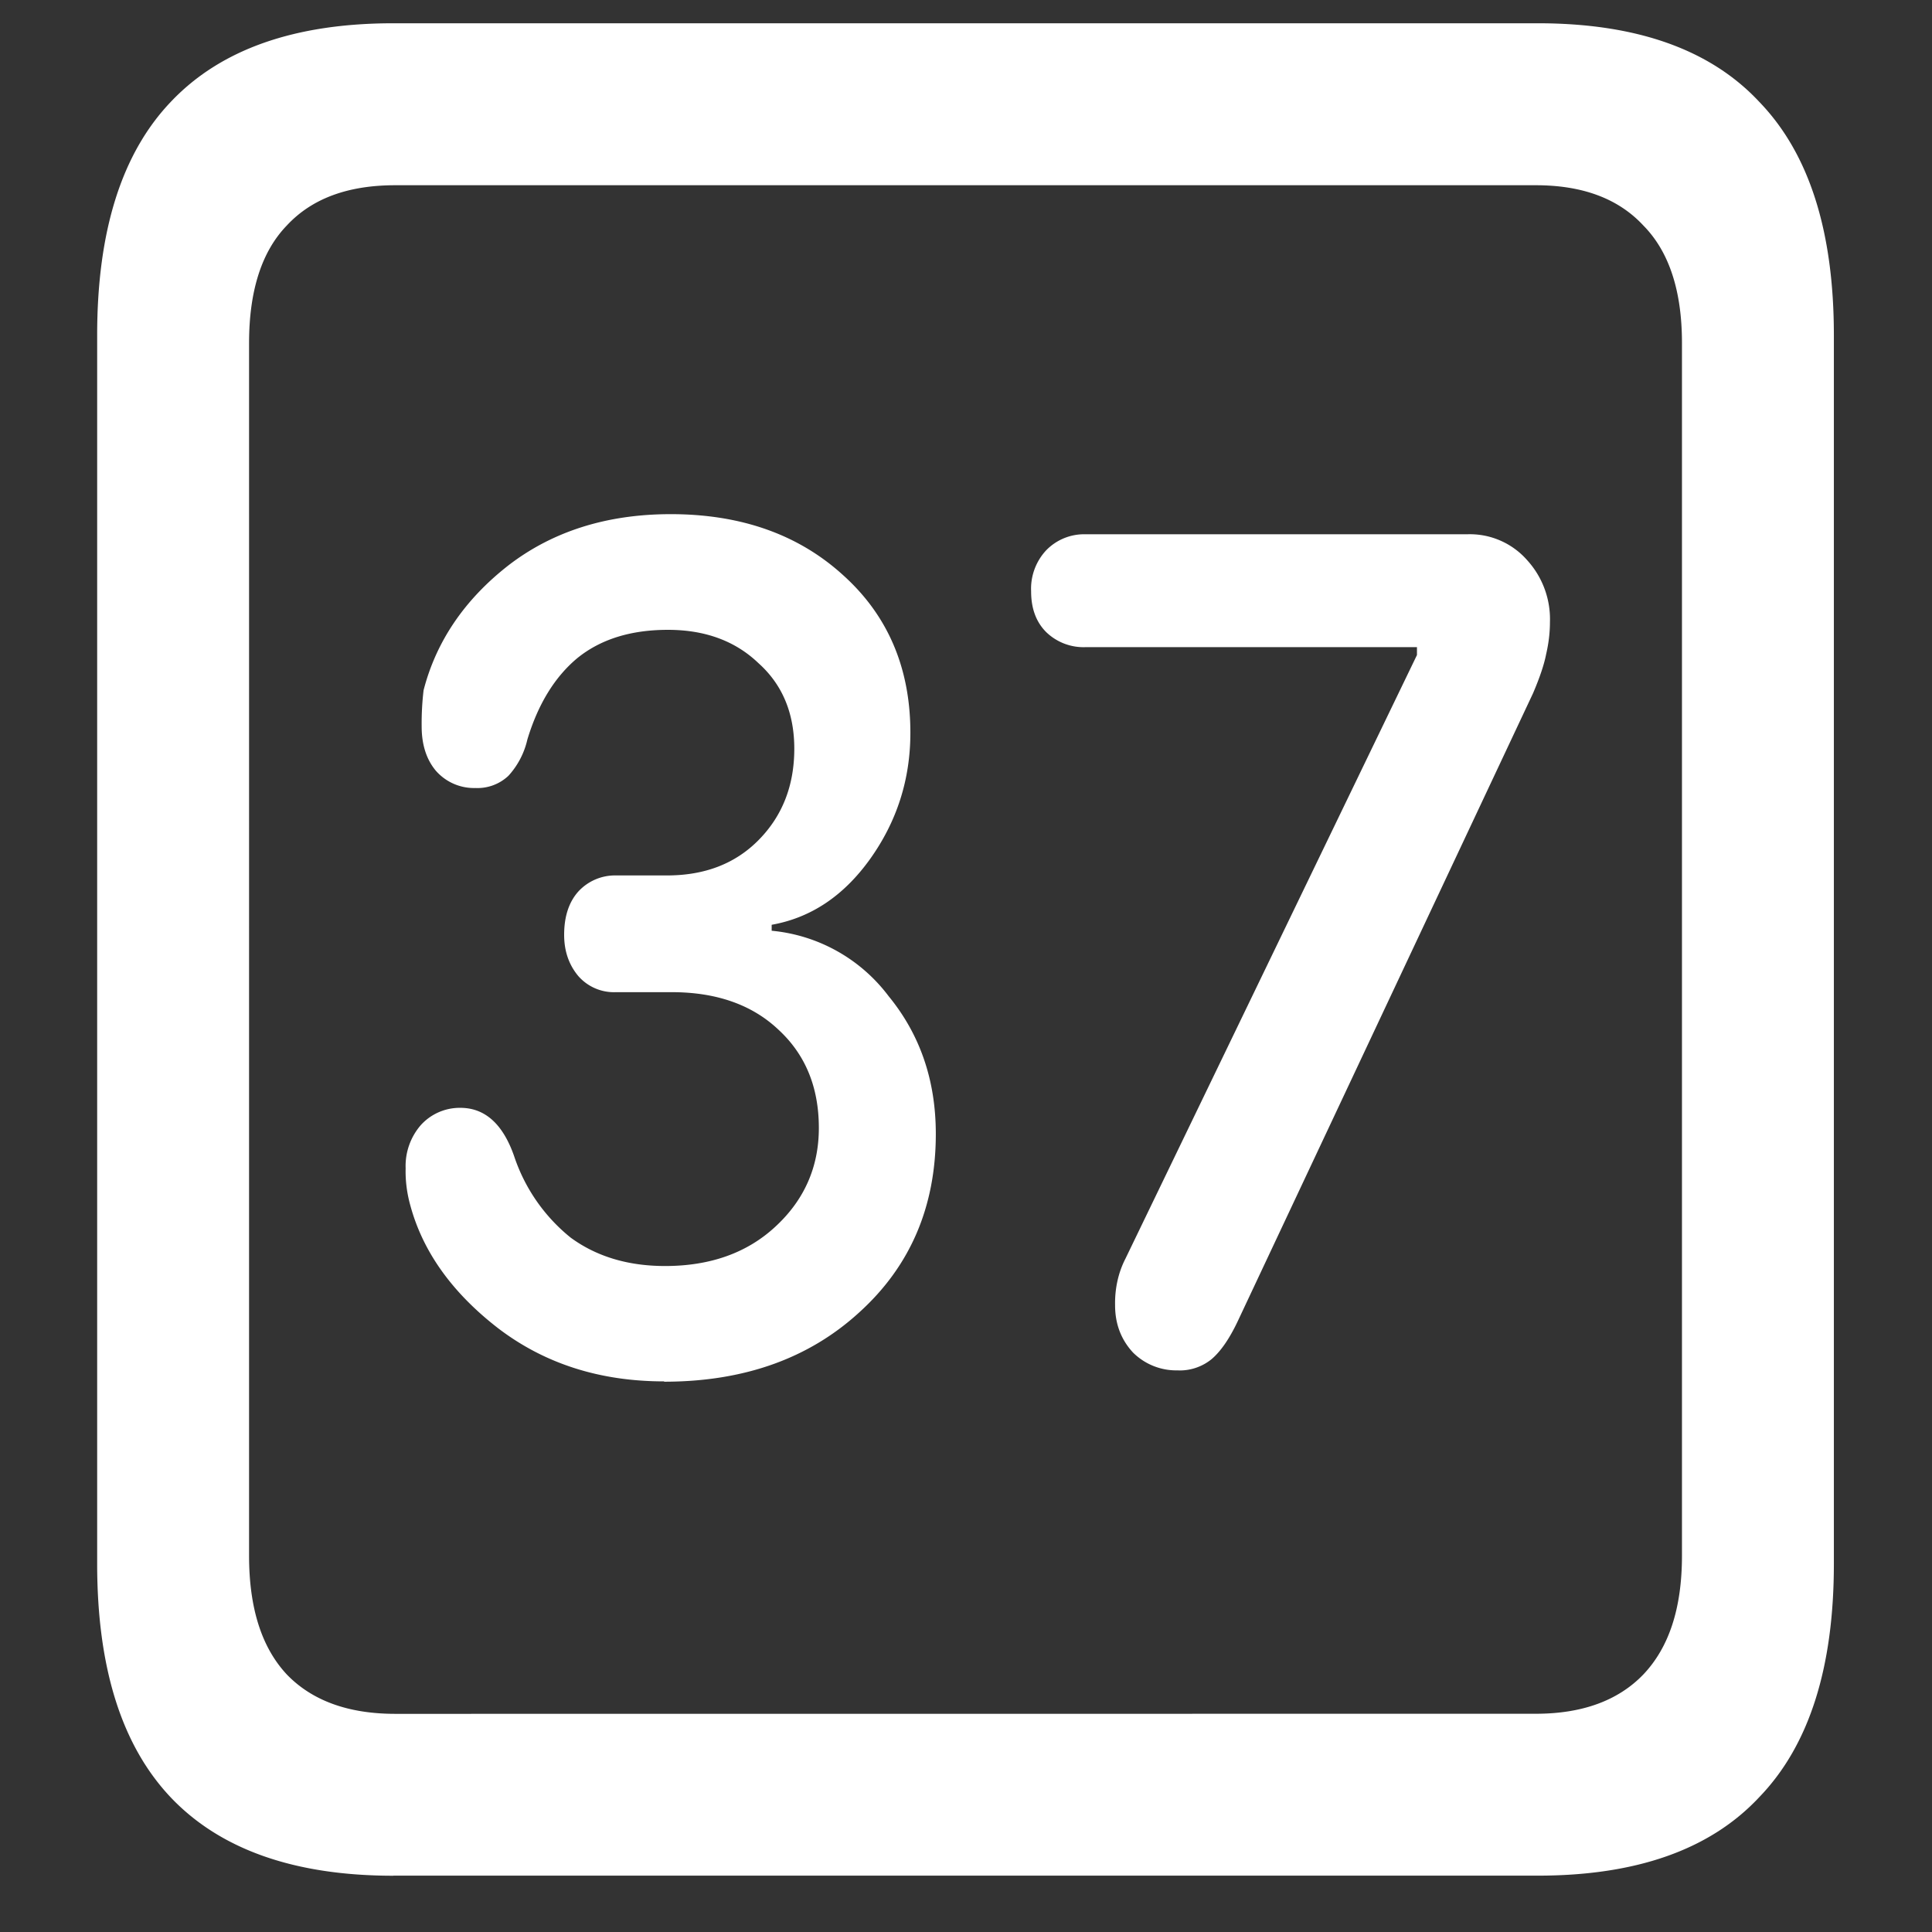 <svg xmlns="http://www.w3.org/2000/svg" width="24" height="24"><rect width="100%" height="100%" fill="#333333" stroke="none"/><path style="stroke:none;fill-rule:nonzero;fill:#fff;fill-opacity:1" d="M4.887 23.3h14.215c1.226 0 2.144-.323 2.753-.976.618-.64.926-1.605.926-2.898V4.164c0-1.293-.308-2.258-.926-2.898-.609-.653-1.527-.977-2.753-.977H4.887c-1.227 0-2.149.324-2.766.977-.61.64-.914 1.605-.914 2.898v15.262c0 1.293.305 2.258.914 2.902.617.649 1.54.973 2.766.973Zm.023-2.01c-.586 0-1.035-.165-1.348-.49-.312-.335-.468-.823-.468-1.476V4.262c0-.649.156-1.137.469-1.461.312-.336.761-.5 1.347-.5h14.168c.578 0 1.024.164 1.336.5.32.324.48.812.48 1.46v15.063c0 .653-.16 1.14-.48 1.477-.312.324-.758.488-1.336.488Zm3.34-4.126c.992 0 1.8-.289 2.426-.863.633-.574.949-1.313.949-2.215 0-.664-.195-1.234-.586-1.711a2.057 2.057 0 0 0-1.453-.813v-.074c.484-.086.89-.355 1.219-.812.336-.469.504-.992.504-1.574 0-.801-.278-1.454-.832-1.954-.555-.507-1.27-.761-2.145-.761-.797 0-1.469.215-2.016.636-.546.426-.898.946-1.054 1.551a3.5 3.5 0 0 0-.024.45c0 .226.059.41.176.55a.63.63 0 0 0 .492.215.56.56 0 0 0 .41-.152.994.994 0 0 0 .235-.45c.133-.44.34-.777.62-1.011.29-.235.665-.352 1.126-.352.46 0 .836.137 1.125.414.297.266.445.621.445 1.063 0 .457-.148.836-.445 1.136-.29.293-.668.438-1.137.438h-.633a.62.62 0 0 0-.468.2c-.118.132-.176.312-.176.538 0 .2.058.371.176.512a.589.589 0 0 0 .468.2h.692c.554 0 .996.155 1.324.464.336.309.504.715.504 1.223 0 .484-.18.894-.54 1.226-.35.325-.808.489-1.37.489-.461 0-.852-.118-1.172-.352a2.184 2.184 0 0 1-.703-1.012c-.14-.402-.364-.601-.668-.601a.652.652 0 0 0-.492.215.774.774 0 0 0-.188.535c-.004.156.016.312.059.465.156.574.52 1.082 1.09 1.523.578.441 1.265.66 2.062.66Zm6.387-.14a.627.627 0 0 0 .41-.137c.117-.098.226-.258.328-.473l3.668-7.8c.086-.2.14-.364.164-.489.031-.133.047-.266.047-.398a1.088 1.088 0 0 0-.281-.766.947.947 0 0 0-.75-.324h-4.735a.657.657 0 0 0-.492.199.7.7 0 0 0-.187.512c0 .21.062.379.187.504a.667.667 0 0 0 .492.187h4.114v.098l-3.622 7.5c-.09.175-.132.375-.128.578 0 .23.074.426.222.586a.762.762 0 0 0 .563.222Zm0 0"/></svg>